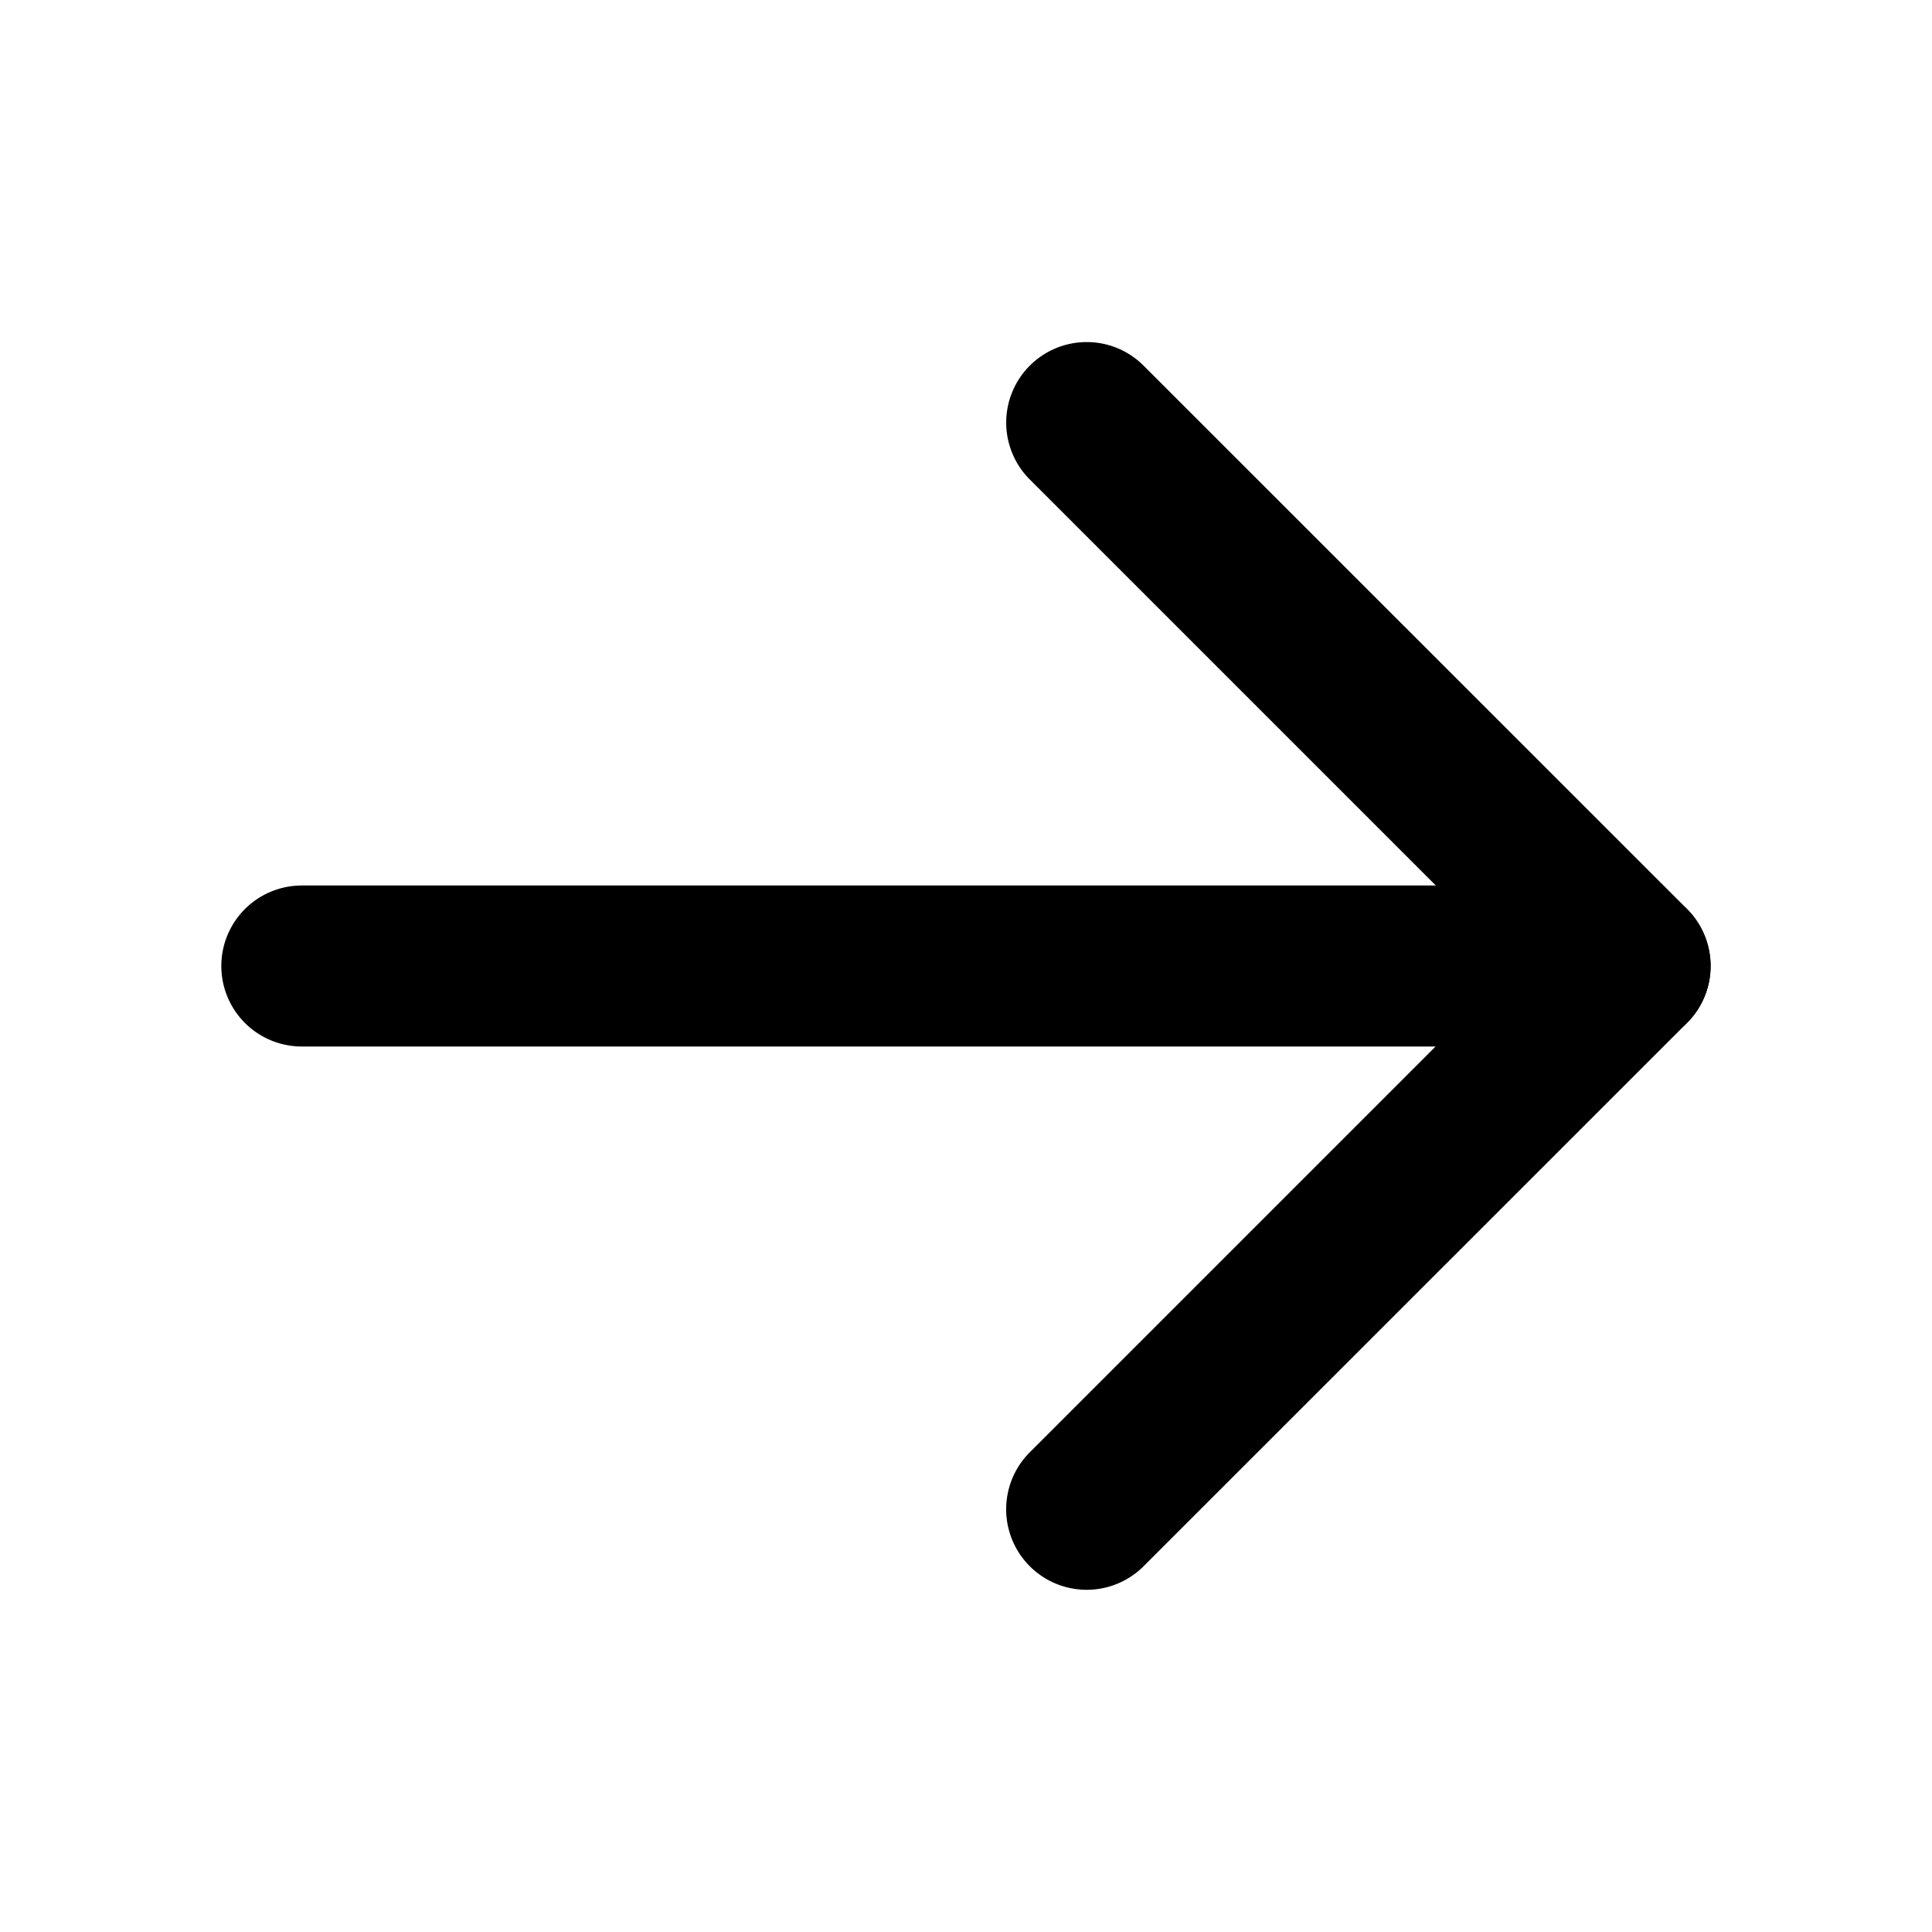<svg xmlns="http://www.w3.org/2000/svg" width="18" height="18" fill="currentColor">
    <path d="M2.812 8.25h12.375a.75.75 0 0 1 .75.75.75.75 0 0 1-.75.75H2.812a.75.75 0 0 1-.75-.75.75.75 0 0 1 .75-.75z"/>
    <path d="M10.125 3.187a.748.748 0 0 1 .53.22l5.063 5.062a.75.75 0 0 1 0 1.061l-5.063 5.062a.75.75 0 0 1-1.061-1.061l4.532-4.532-4.532-4.532a.75.75 0 0 1 .53-1.28z"/>
</svg>